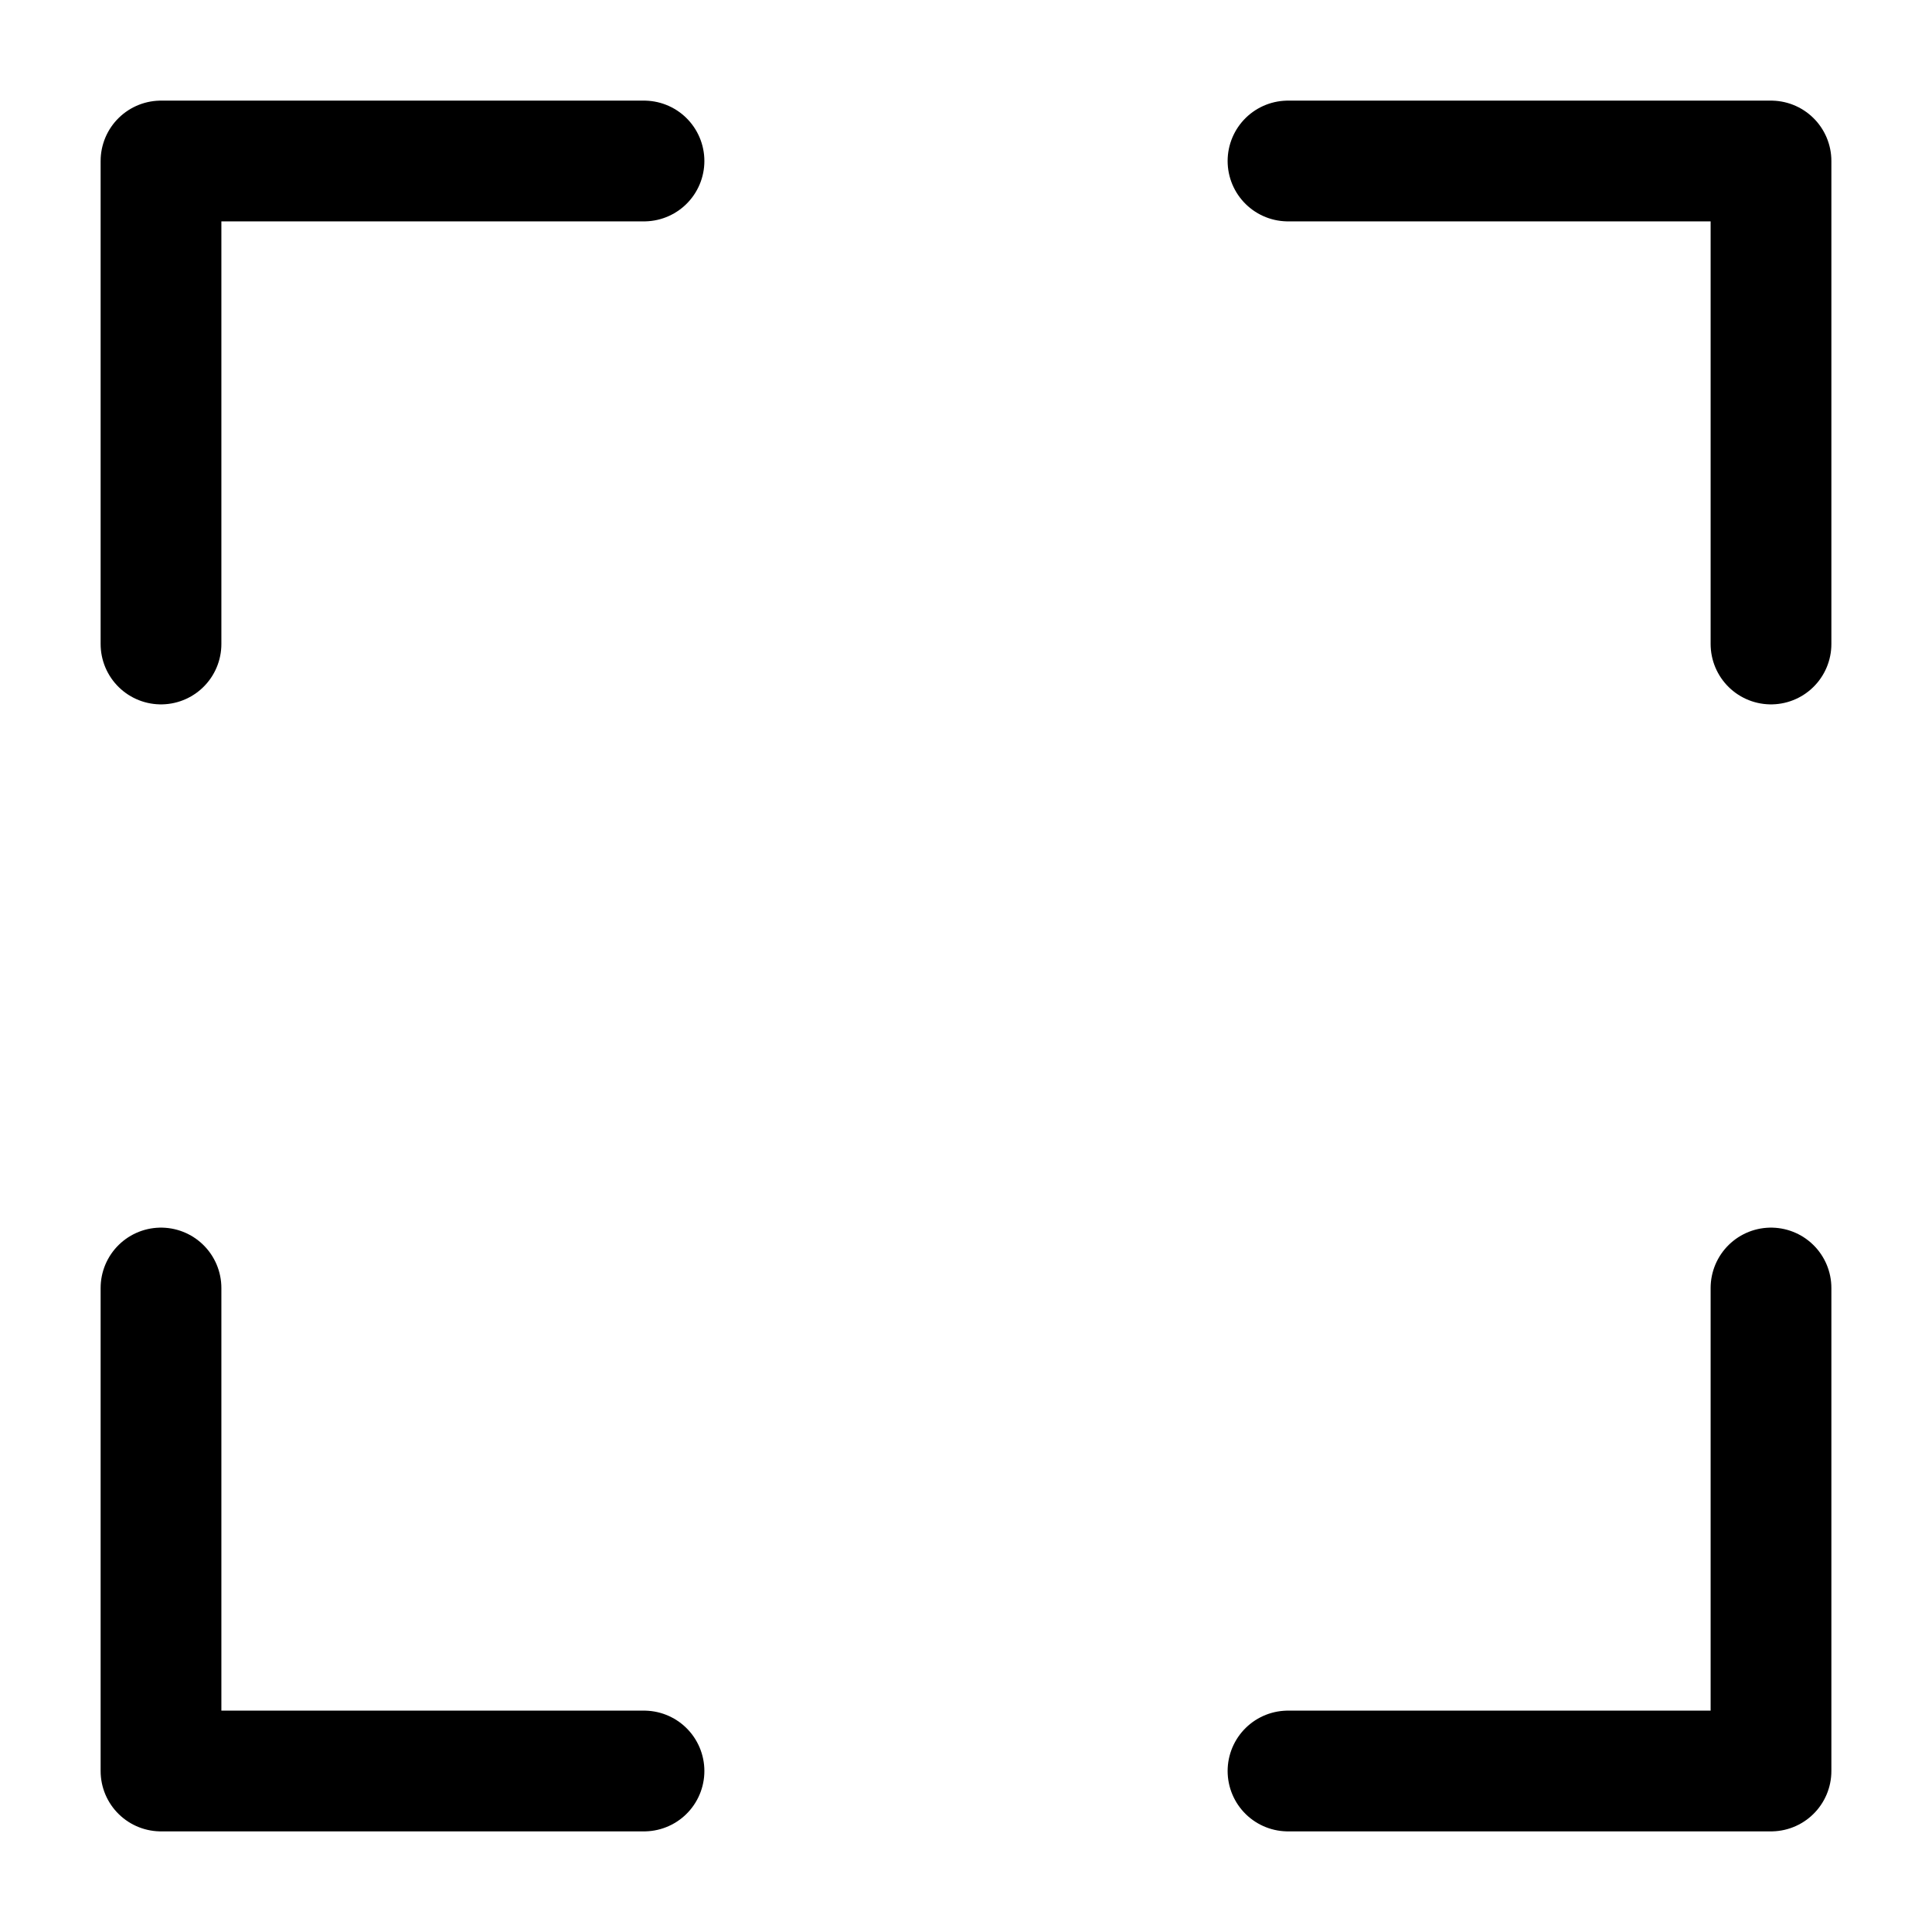 <svg width="24" height="24" viewBox="0 0 24 24" fill="none" xmlns="http://www.w3.org/2000/svg">
<path d="M22 8V2H16" stroke="black" stroke-width="1.5" stroke-linecap="round" stroke-linejoin="round"/>
<path d="M2 16V22H8" stroke="black" stroke-width="1.5" stroke-linecap="round" stroke-linejoin="round"/>
<path d="M8 2H2V8" stroke="black" stroke-width="1.5" stroke-linecap="round" stroke-linejoin="round"/>
<path d="M16 22H22V16" stroke="black" stroke-width="1.5" stroke-linecap="round" stroke-linejoin="round"/>
</svg>

